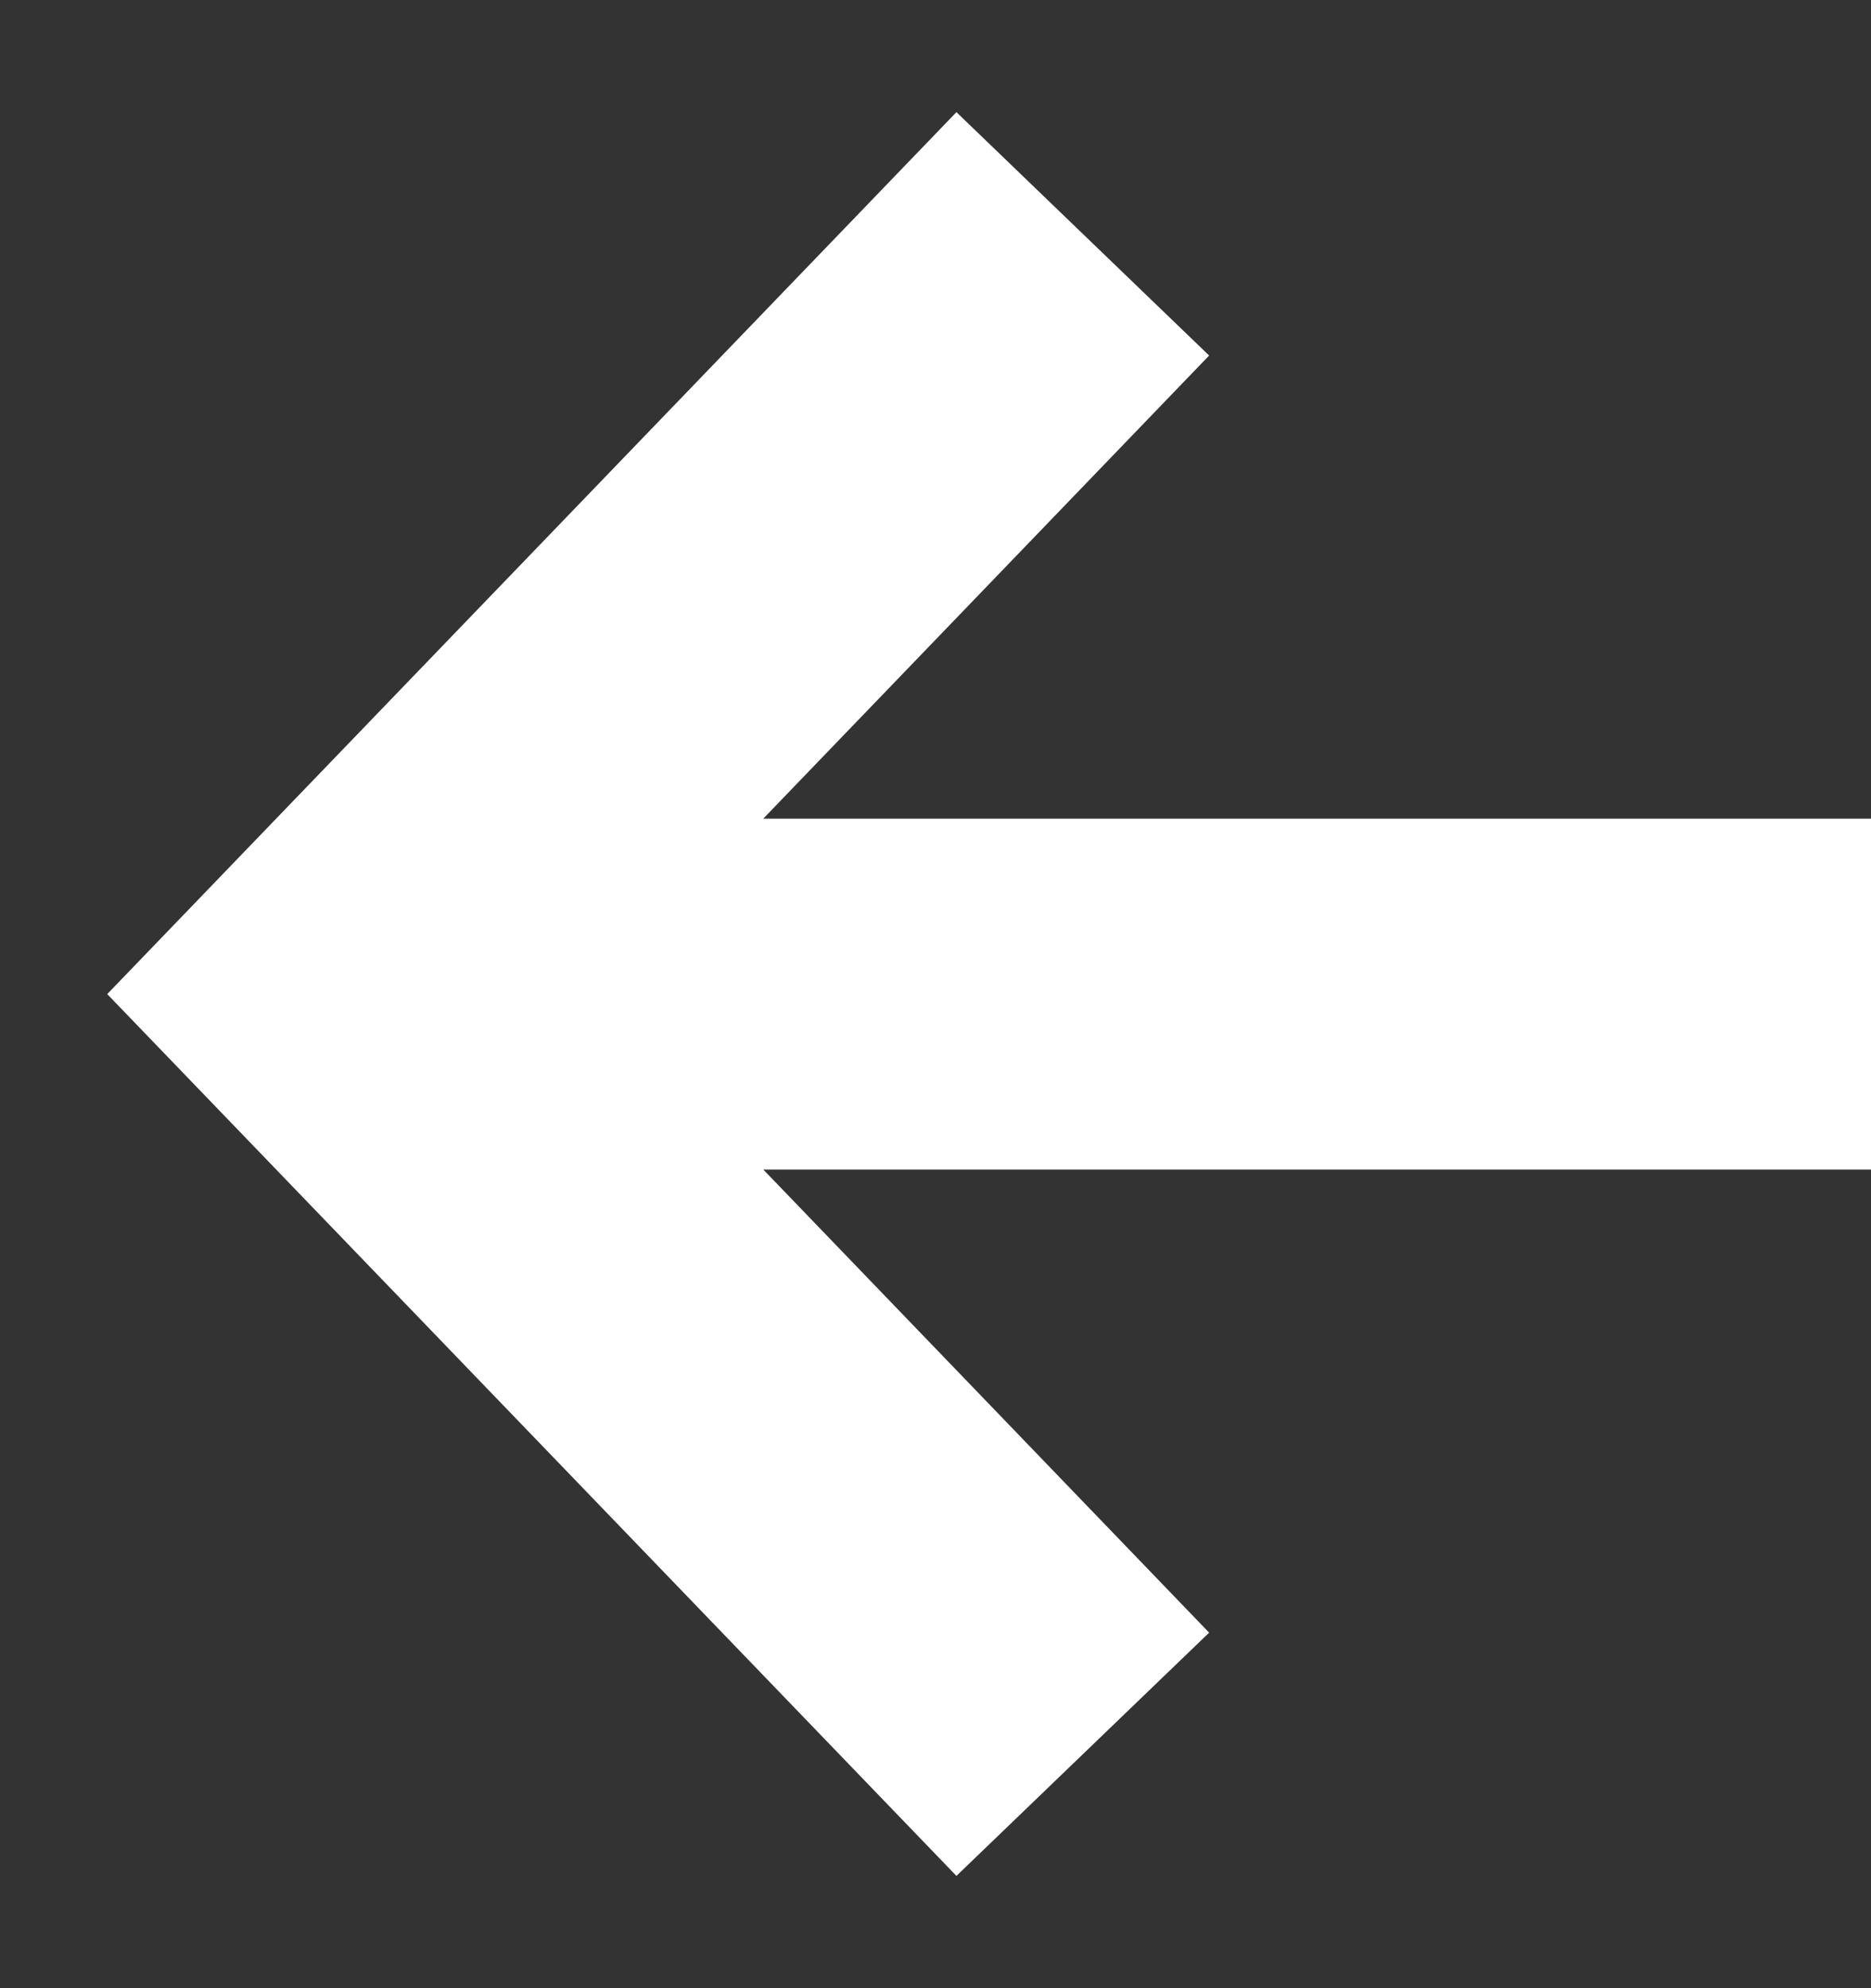 <svg width="16" height="17" viewBox="0 0 16 17" fill="none" xmlns="http://www.w3.org/2000/svg">
<rect x="0" y="0" width="16" height="17" fill="#333333" stroke="none"/>
<path fill-rule="evenodd" clip-rule="evenodd" d="M8.179 0.959L10.34 3.04L6.527 7H16V10H6.527L10.34 13.96L8.179 16.04L0.917 8.5L8.179 0.959Z" fill="white"/>
</svg>
